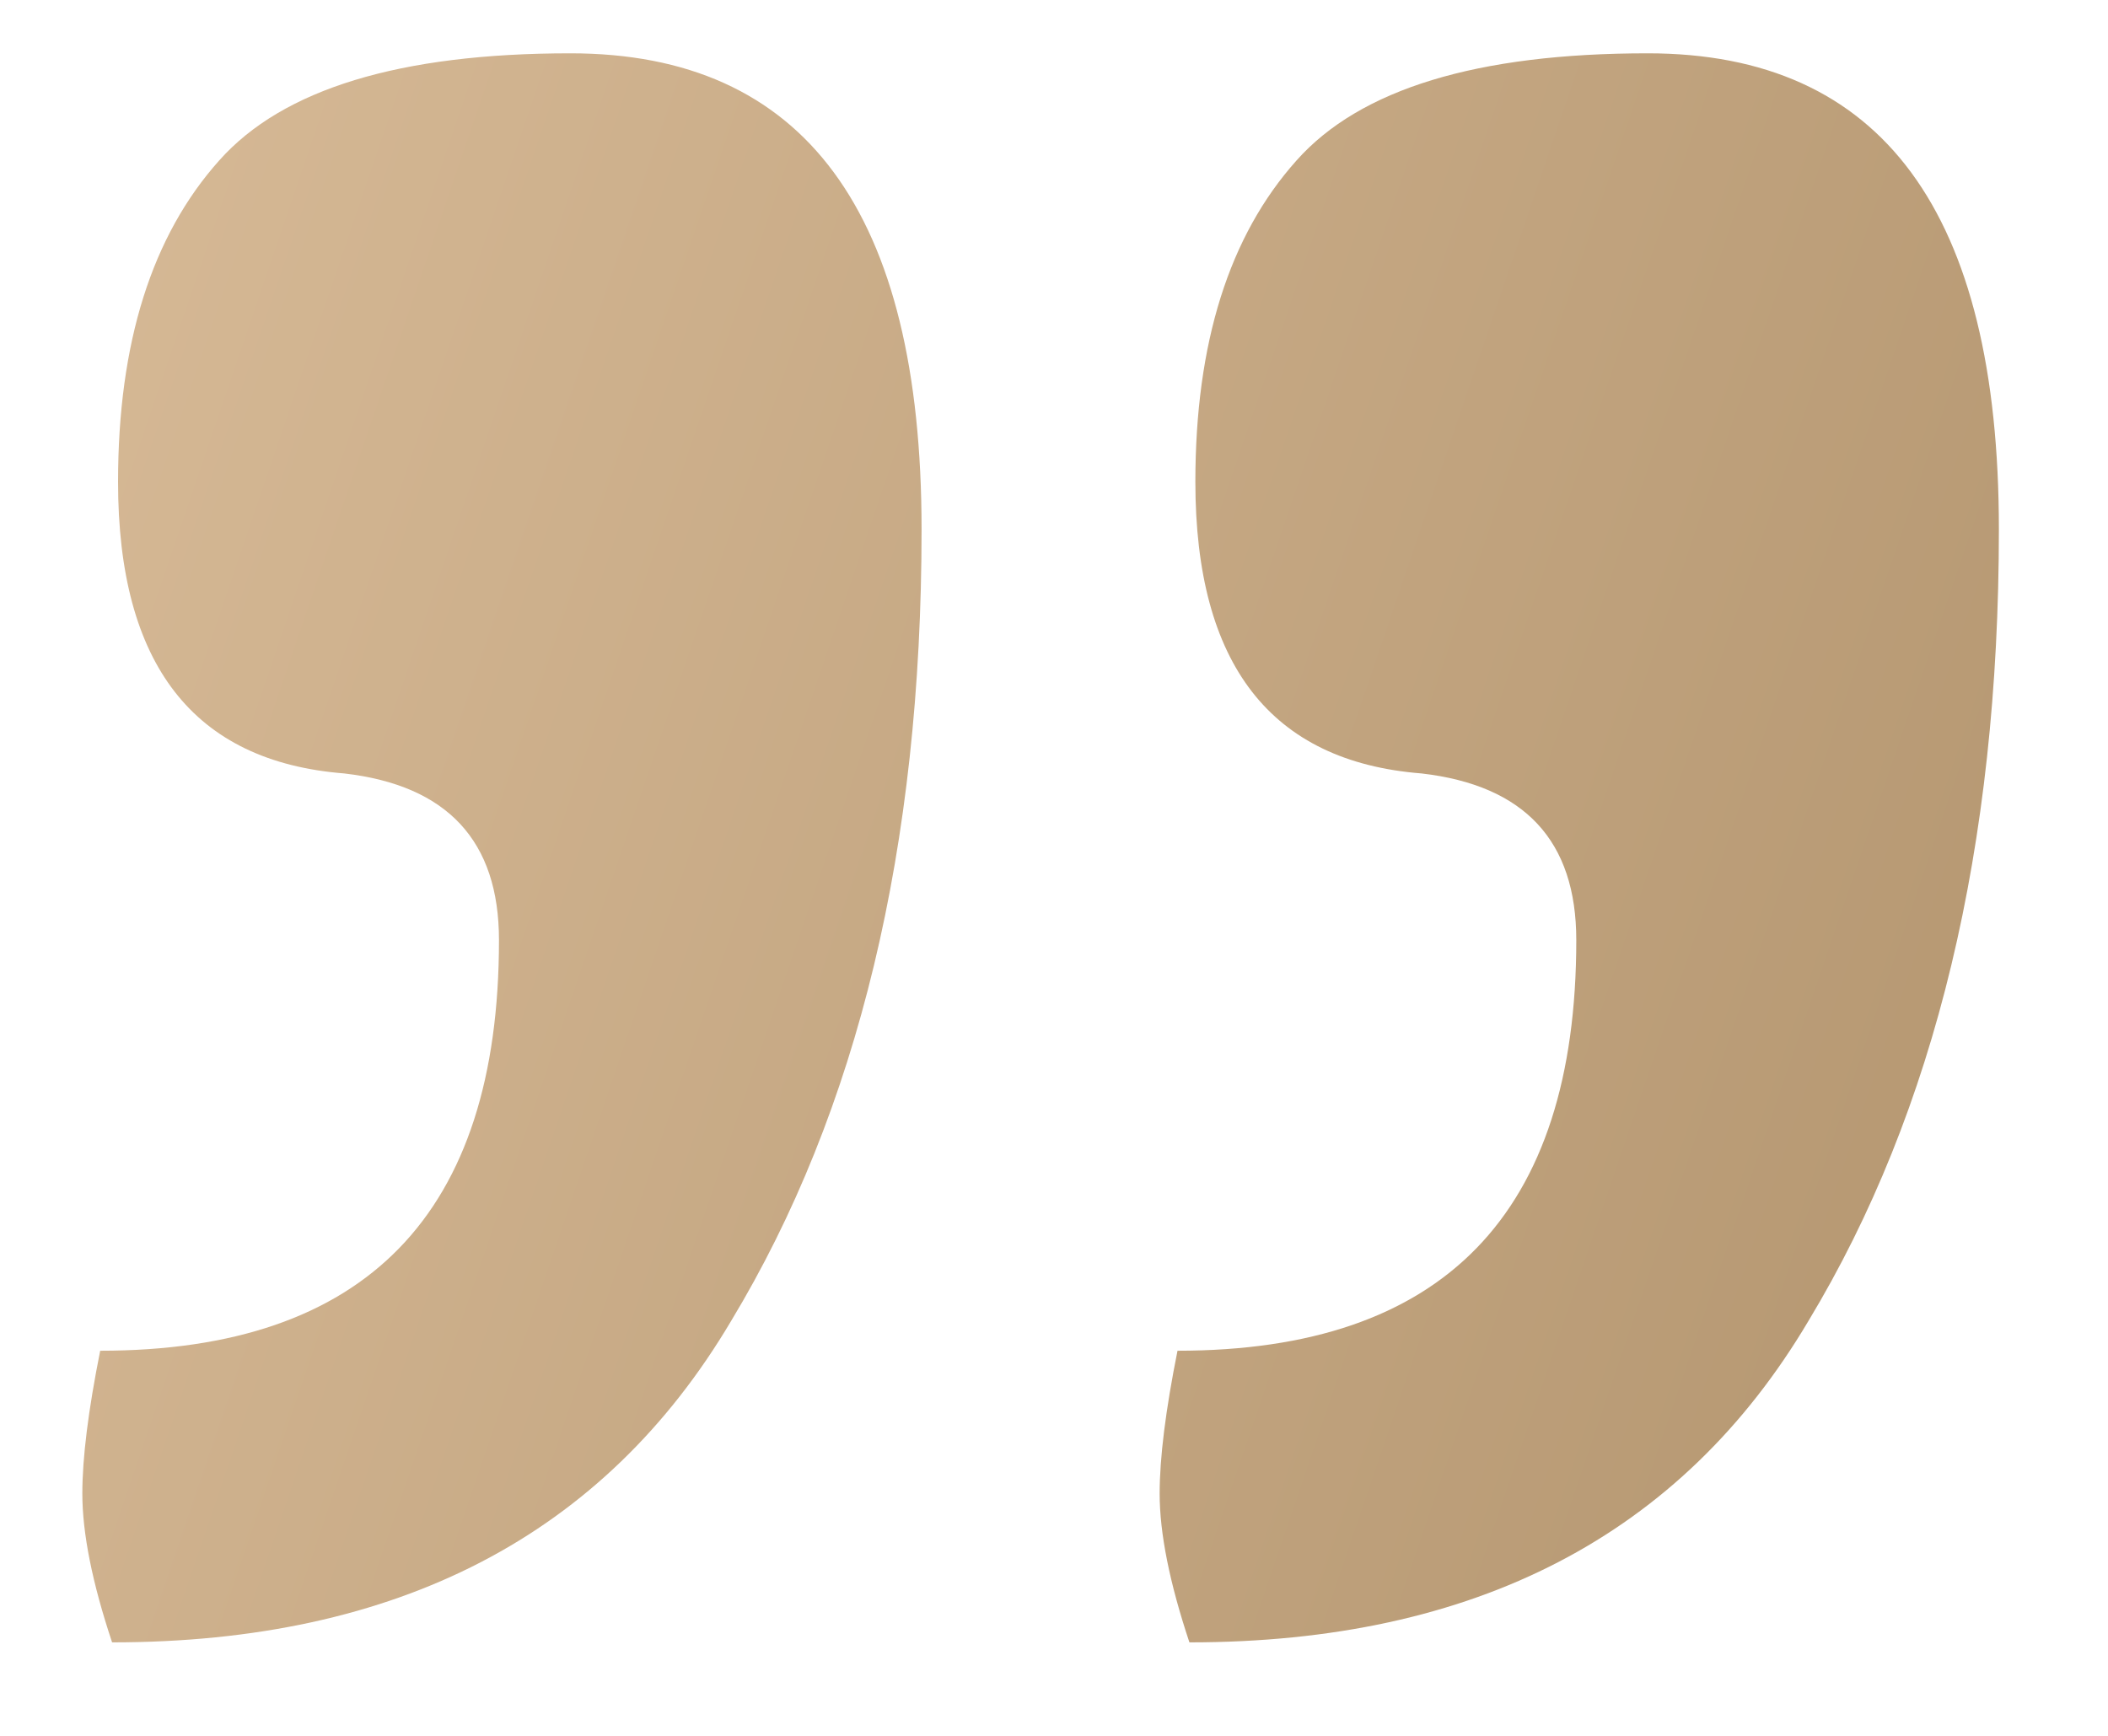 <svg width="17" height="14" viewBox="0 0 17 14" fill="none" xmlns="http://www.w3.org/2000/svg">
<path d="M9.592 13.246C9.432 12.766 9.352 12.366 9.352 12.046C9.352 11.758 9.4 11.374 9.496 10.894C11.64 10.894 12.712 9.79 12.712 7.582C12.712 6.782 12.296 6.334 11.464 6.238C10.248 6.142 9.64 5.358 9.64 3.886C9.64 2.766 9.912 1.902 10.456 1.294C10.968 0.718 11.912 0.43 13.288 0.43C15.176 0.43 16.12 1.71 16.12 4.27C16.12 6.83 15.608 8.958 14.584 10.654C13.56 12.382 11.896 13.246 9.592 13.246ZM0.904 13.246C0.744 12.766 0.664 12.366 0.664 12.046C0.664 11.758 0.712 11.374 0.808 10.894C2.952 10.894 4.024 9.79 4.024 7.582C4.024 6.782 3.608 6.334 2.776 6.238C1.56 6.142 0.952 5.358 0.952 3.886C0.952 2.766 1.224 1.902 1.768 1.294C2.28 0.718 3.224 0.43 4.6 0.43C6.488 0.43 7.432 1.71 7.432 4.27C7.432 6.83 6.92 8.958 5.896 10.654C4.872 12.382 3.208 13.246 0.904 13.246Z" fill="url(#paint0_linear_965_9103)"/>
<defs>
<linearGradient id="paint0_linear_965_9103" x1="30.478" y1="32.51" x2="-44.766" y2="6.865" gradientUnits="userSpaceOnUse">
<stop stop-color="#8F7047"/>
<stop offset="0.51" stop-color="#DABD9A"/>
<stop offset="1" stop-color="#A58A63"/>
</linearGradient>
</defs>
</svg>
